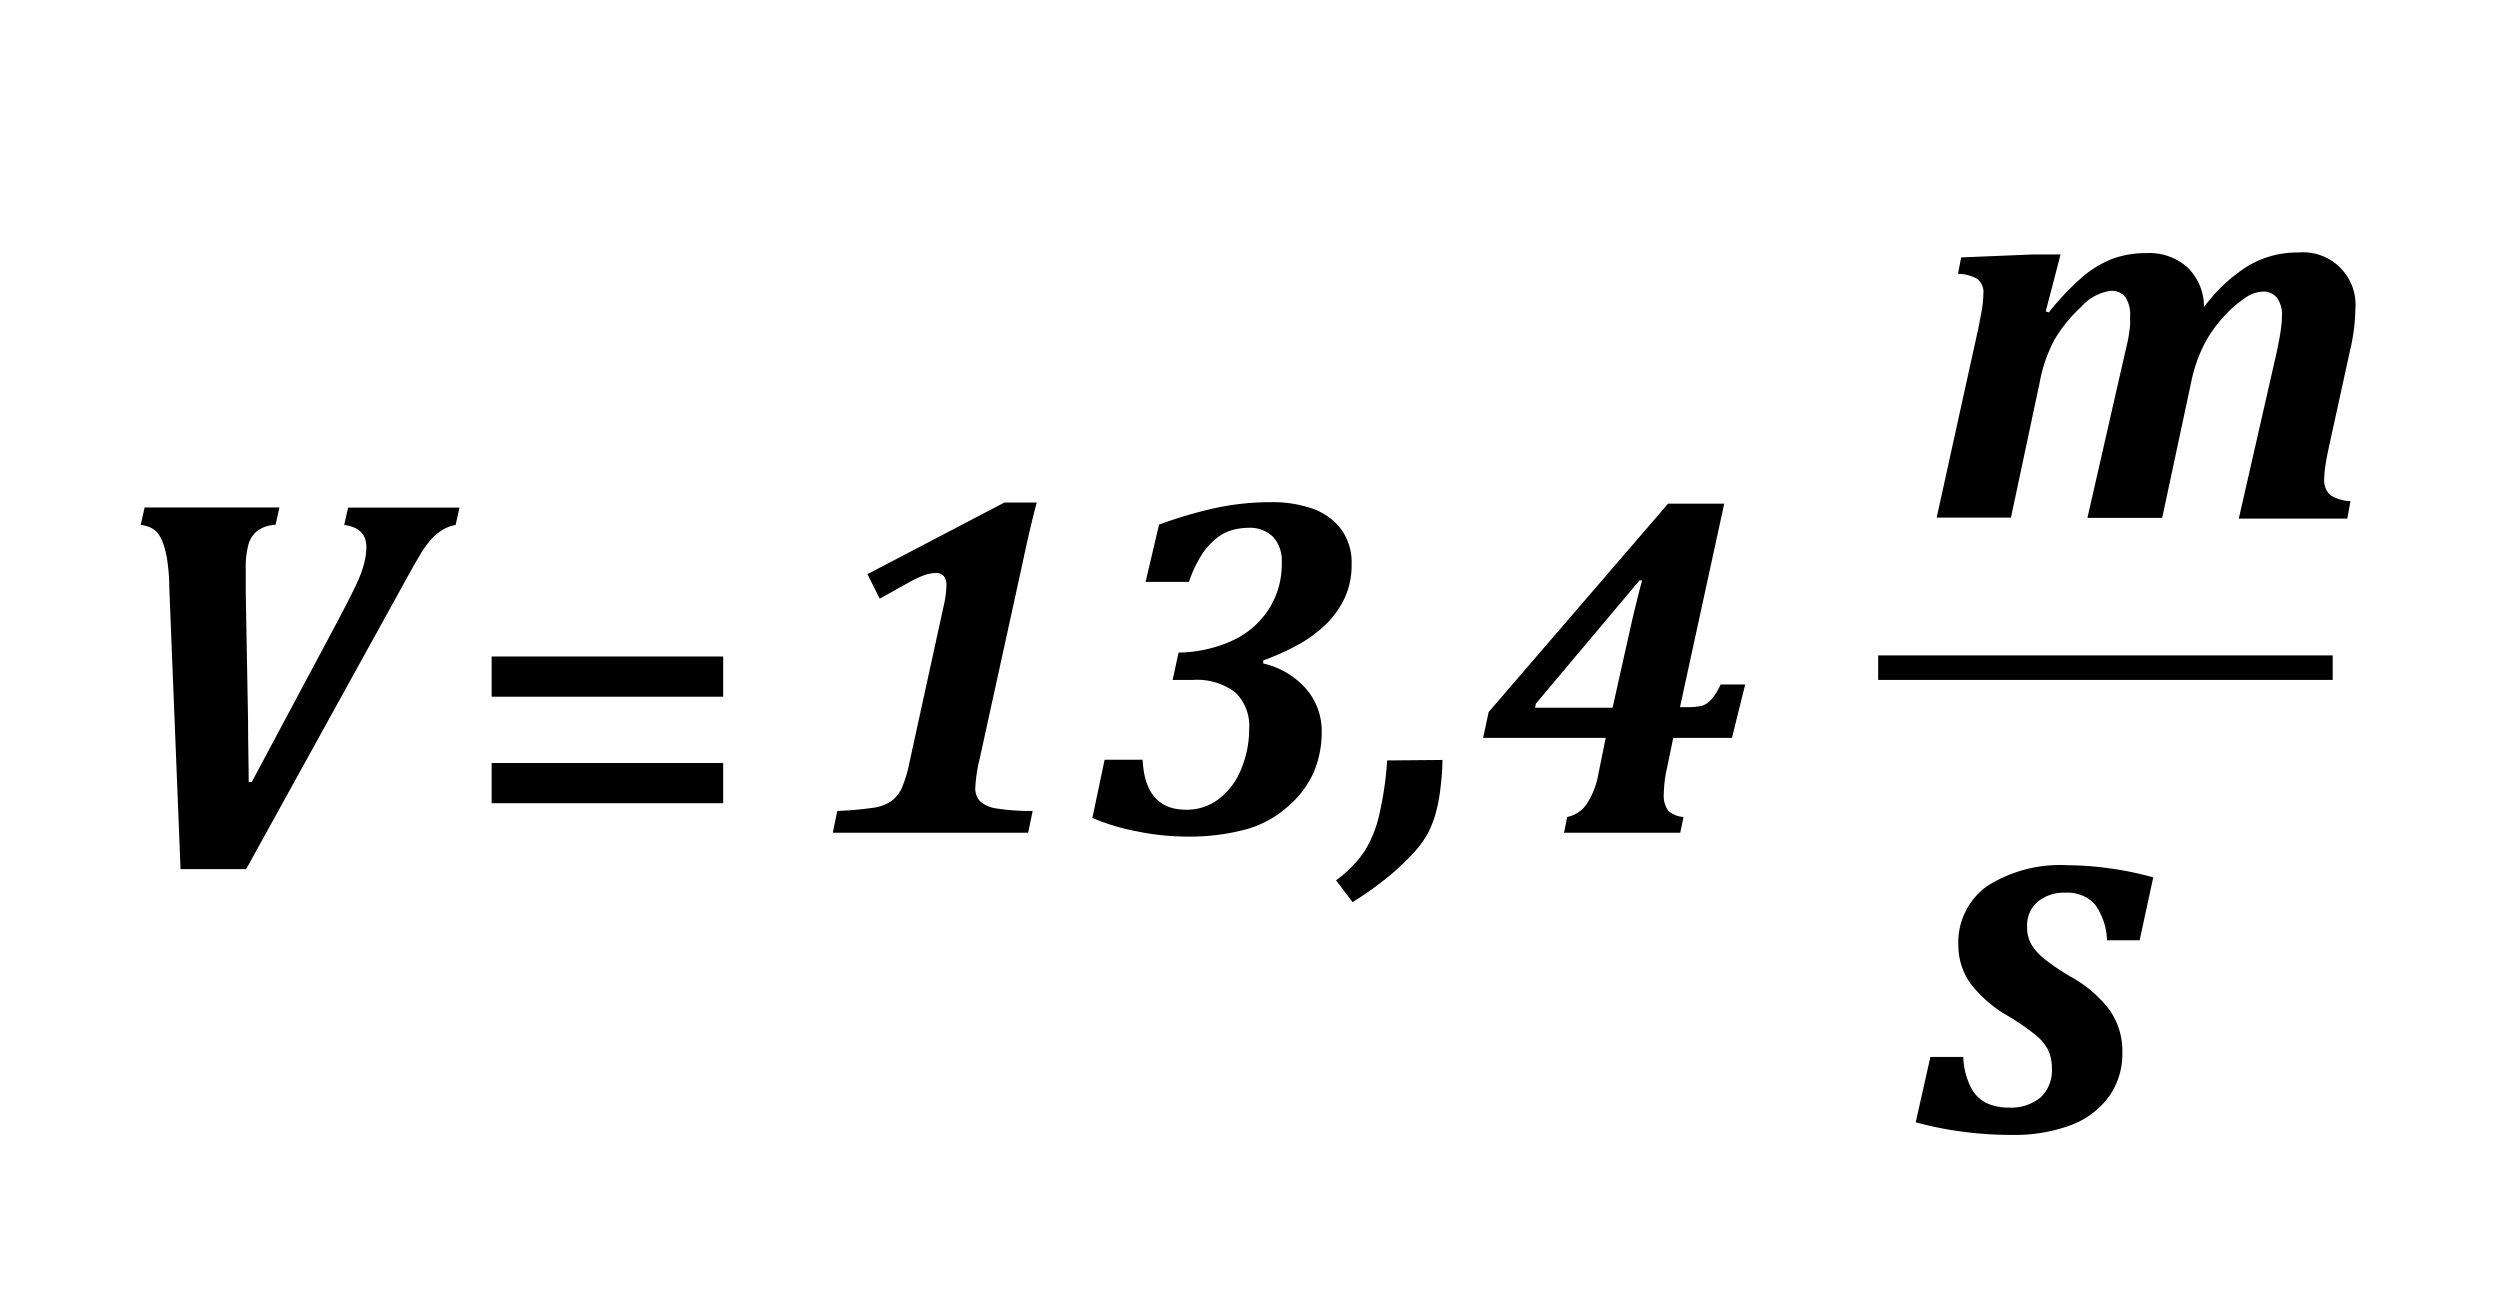 <svg id="Capa_1" data-name="Capa 1" xmlns="http://www.w3.org/2000/svg" viewBox="0 0 203.96 105.6"><path d="M59,56.84H40.11V53.56H59Zm0,8.69H40.11V62.25H59Z"/><path d="M179.81,25.05a13.36,13.36,0,0,1,3.63-3.38,7.88,7.88,0,0,1,4.07-1.07,4.28,4.28,0,0,1,4.65,4.64,15.34,15.34,0,0,1-.43,3.33l-1.75,8c-.14.66-.23,1.17-.28,1.53a7,7,0,0,0-.08.92,1.66,1.66,0,0,0,.48,1.36,3.31,3.31,0,0,0,1.66.51l-.26,1.42h-8.85l2.94-12.91c.16-.67.27-1.23.35-1.66s.14-.8.17-1.11a7.05,7.05,0,0,0,.06-.86,2.34,2.34,0,0,0-.4-1.47,1.4,1.4,0,0,0-1.18-.51,2.72,2.72,0,0,0-1.47.55,9.4,9.4,0,0,0-1.81,1.62,10,10,0,0,0-1.56,2.29,12.25,12.25,0,0,0-1,3l-2.35,11H170.3l3.07-13.47q.21-.86.3-1.38c.05-.34.09-.63.11-.88s0-.46,0-.66a2.65,2.65,0,0,0-.38-1.62,1.41,1.41,0,0,0-1.21-.51,3.9,3.9,0,0,0-2.4,1.31,11.57,11.57,0,0,0-2.18,2.68,11.86,11.86,0,0,0-1.21,3.51l-2.34,11H158l3.34-15.17c.08-.34.17-.83.29-1.47a8.94,8.94,0,0,0,.18-1.6,1.38,1.38,0,0,0-.5-1.24,3.31,3.31,0,0,0-1.57-.41L160,21l5.87-.24h2.24l-1.21,4.64.25.09a21.15,21.15,0,0,1,2.74-2.89,8.47,8.47,0,0,1,2.49-1.5,8,8,0,0,1,2.75-.45,4.64,4.64,0,0,1,3.36,1.19A4.48,4.48,0,0,1,179.81,25.05Z"/><path d="M160.17,86.23a6,6,0,0,0,.62,2.48,2.83,2.83,0,0,0,1.3,1.29,4.14,4.14,0,0,0,1.79.36,3.76,3.76,0,0,0,2.6-.83,3,3,0,0,0,.92-2.33,3.54,3.54,0,0,0-.3-1.53,3.93,3.93,0,0,0-1-1.21,19.42,19.42,0,0,0-2.22-1.54,10.24,10.24,0,0,1-3.11-2.67,5.36,5.36,0,0,1-1-3.11,5.64,5.64,0,0,1,2.35-4.85,11.06,11.06,0,0,1,6.57-1.7,25,25,0,0,1,3.53.27,25.48,25.48,0,0,1,3.45.72l-1.11,5.13H171.9a5.27,5.27,0,0,0-1-2.94,3,3,0,0,0-2.36-.94,3.38,3.38,0,0,0-2.3.74,2.52,2.52,0,0,0-.86,2A2.83,2.83,0,0,0,165.7,77a4.39,4.39,0,0,0,1.06,1.21,19.19,19.19,0,0,0,2.15,1.46,10,10,0,0,1,3.24,2.79,5.79,5.79,0,0,1,1,3.37A6,6,0,0,1,172,89.54a6.81,6.81,0,0,1-3.18,2.3,13.07,13.07,0,0,1-4.59.75,29.73,29.73,0,0,1-4.25-.28,28,28,0,0,1-3.69-.75l1.2-5.33Z"/><line x1="153.23" y1="54.47" x2="190.31" y2="54.47" style="fill:none;stroke:#000;stroke-miterlimit:10;stroke-width:2px"/><path d="M79.94,61.84a12.57,12.57,0,0,0-.37,2.41A1.51,1.51,0,0,0,80,65.41a2.65,2.65,0,0,0,1.39.56,17.63,17.63,0,0,0,2.86.19l-.37,1.78H67.94l.37-1.78a27.78,27.78,0,0,0,3-.27,3.36,3.36,0,0,0,1.43-.55,2.74,2.74,0,0,0,.81-1,10.53,10.53,0,0,0,.66-2.19L77,49.38a7.9,7.9,0,0,0,.21-1.58A1.17,1.17,0,0,0,77,47a.81.81,0,0,0-.64-.25,3.07,3.07,0,0,0-.85.14,7.61,7.61,0,0,0-1.13.5l-2.61,1.45-1-2L81.94,41h2.64c-.37,1.37-.77,3.11-1.21,5.19Z"/><path d="M93.46,47.47l1.1-4.67a35.35,35.35,0,0,1,4.76-1.39,21.57,21.57,0,0,1,4.36-.44,9.89,9.89,0,0,1,3.41.53,5,5,0,0,1,2.33,1.68,4.6,4.6,0,0,1,.85,2.84,6.43,6.43,0,0,1-.55,2.73,7.49,7.49,0,0,1-1.52,2.16,10.87,10.87,0,0,1-2.29,1.69,20.65,20.65,0,0,1-2.85,1.28l0,.25a6.6,6.6,0,0,1,3.49,2.06,5.24,5.24,0,0,1,1.28,3.51,8.35,8.35,0,0,1-.67,3.35A8,8,0,0,1,105,65.86a8.56,8.56,0,0,1-3.41,1.82,17.72,17.72,0,0,1-4.85.57,20.3,20.3,0,0,1-4.06-.44,17.38,17.38,0,0,1-3.56-1.08l1-4.75h3.1c.13,2.72,1.32,4.08,3.55,4.08a4.28,4.28,0,0,0,2.71-.91,5.72,5.72,0,0,0,1.8-2.46,8.34,8.34,0,0,0,.63-3.17,3.78,3.78,0,0,0-1.15-3.05,5.2,5.2,0,0,0-3.43-1H95.67l.48-2.23a10.93,10.93,0,0,0,4.31-.94,7,7,0,0,0,3-2.52,6.78,6.78,0,0,0,1.11-3.9,2.86,2.86,0,0,0-.71-2.08,2.69,2.69,0,0,0-2-.74,5.3,5.3,0,0,0-1.28.17,3.57,3.57,0,0,0-1.29.65,6,6,0,0,0-1.23,1.34A10.45,10.45,0,0,0,97,47.47Z"/><path d="M117.68,62c0,.83-.08,1.59-.16,2.28a13.57,13.57,0,0,1-.37,2,8.49,8.49,0,0,1-.69,1.76,8.63,8.63,0,0,1-1.34,1.76,20,20,0,0,1-2.06,1.89,29,29,0,0,1-2.71,1.91L109,71.82a9.73,9.73,0,0,0,2.24-2.25,9.37,9.37,0,0,0,1.29-3.13,27.27,27.27,0,0,0,.64-4.4Z"/><path d="M127.86,66.65a2.5,2.5,0,0,0,1.55-1,6.46,6.46,0,0,0,1-2.55L131,60.2H121l.45-2.11,14.64-17h4.58l-3.61,16.6h.53a5,5,0,0,0,1.3-.12,1.82,1.82,0,0,0,.72-.49,5.41,5.41,0,0,0,.77-1.24h2L141.3,60.2h-4.79L136,62.66a10.31,10.31,0,0,0-.26,2.09,2.12,2.12,0,0,0,.35,1.38,2,2,0,0,0,1.26.52l-.27,1.29h-9.48Zm-2.62-8.91h6.32l1.59-7.11c.3-1.27.57-2.37.82-3.28h-.21L125.3,57.41Z"/><path d="M27.48,50.8c.81-1.54,1.37-2.63,1.67-3.3a9.17,9.17,0,0,0,.59-1.66,5.43,5.43,0,0,0,.15-1.23c0-1-.6-1.63-1.81-1.78l.32-1.42h9.09l-.32,1.42a3.07,3.07,0,0,0-1.13.44,4.1,4.1,0,0,0-.93.81,8,8,0,0,0-.85,1.21q-.42.69-.93,1.62l-13.25,24H14.73l-.92-23c0-.87-.08-1.57-.15-2.08a7.17,7.17,0,0,0-.28-1.29,3.66,3.66,0,0,0-.41-.91,1.77,1.77,0,0,0-.63-.56,2.87,2.87,0,0,0-.86-.25l.32-1.42h11l-.32,1.42a2.64,2.64,0,0,0-1.46.47,2.16,2.16,0,0,0-.74,1.09,7.09,7.09,0,0,0-.23,2.07v.92c0,.32,0,.65,0,1l.19,10.55c0,2,.05,3.6.05,4.88h.25Z"/></svg>